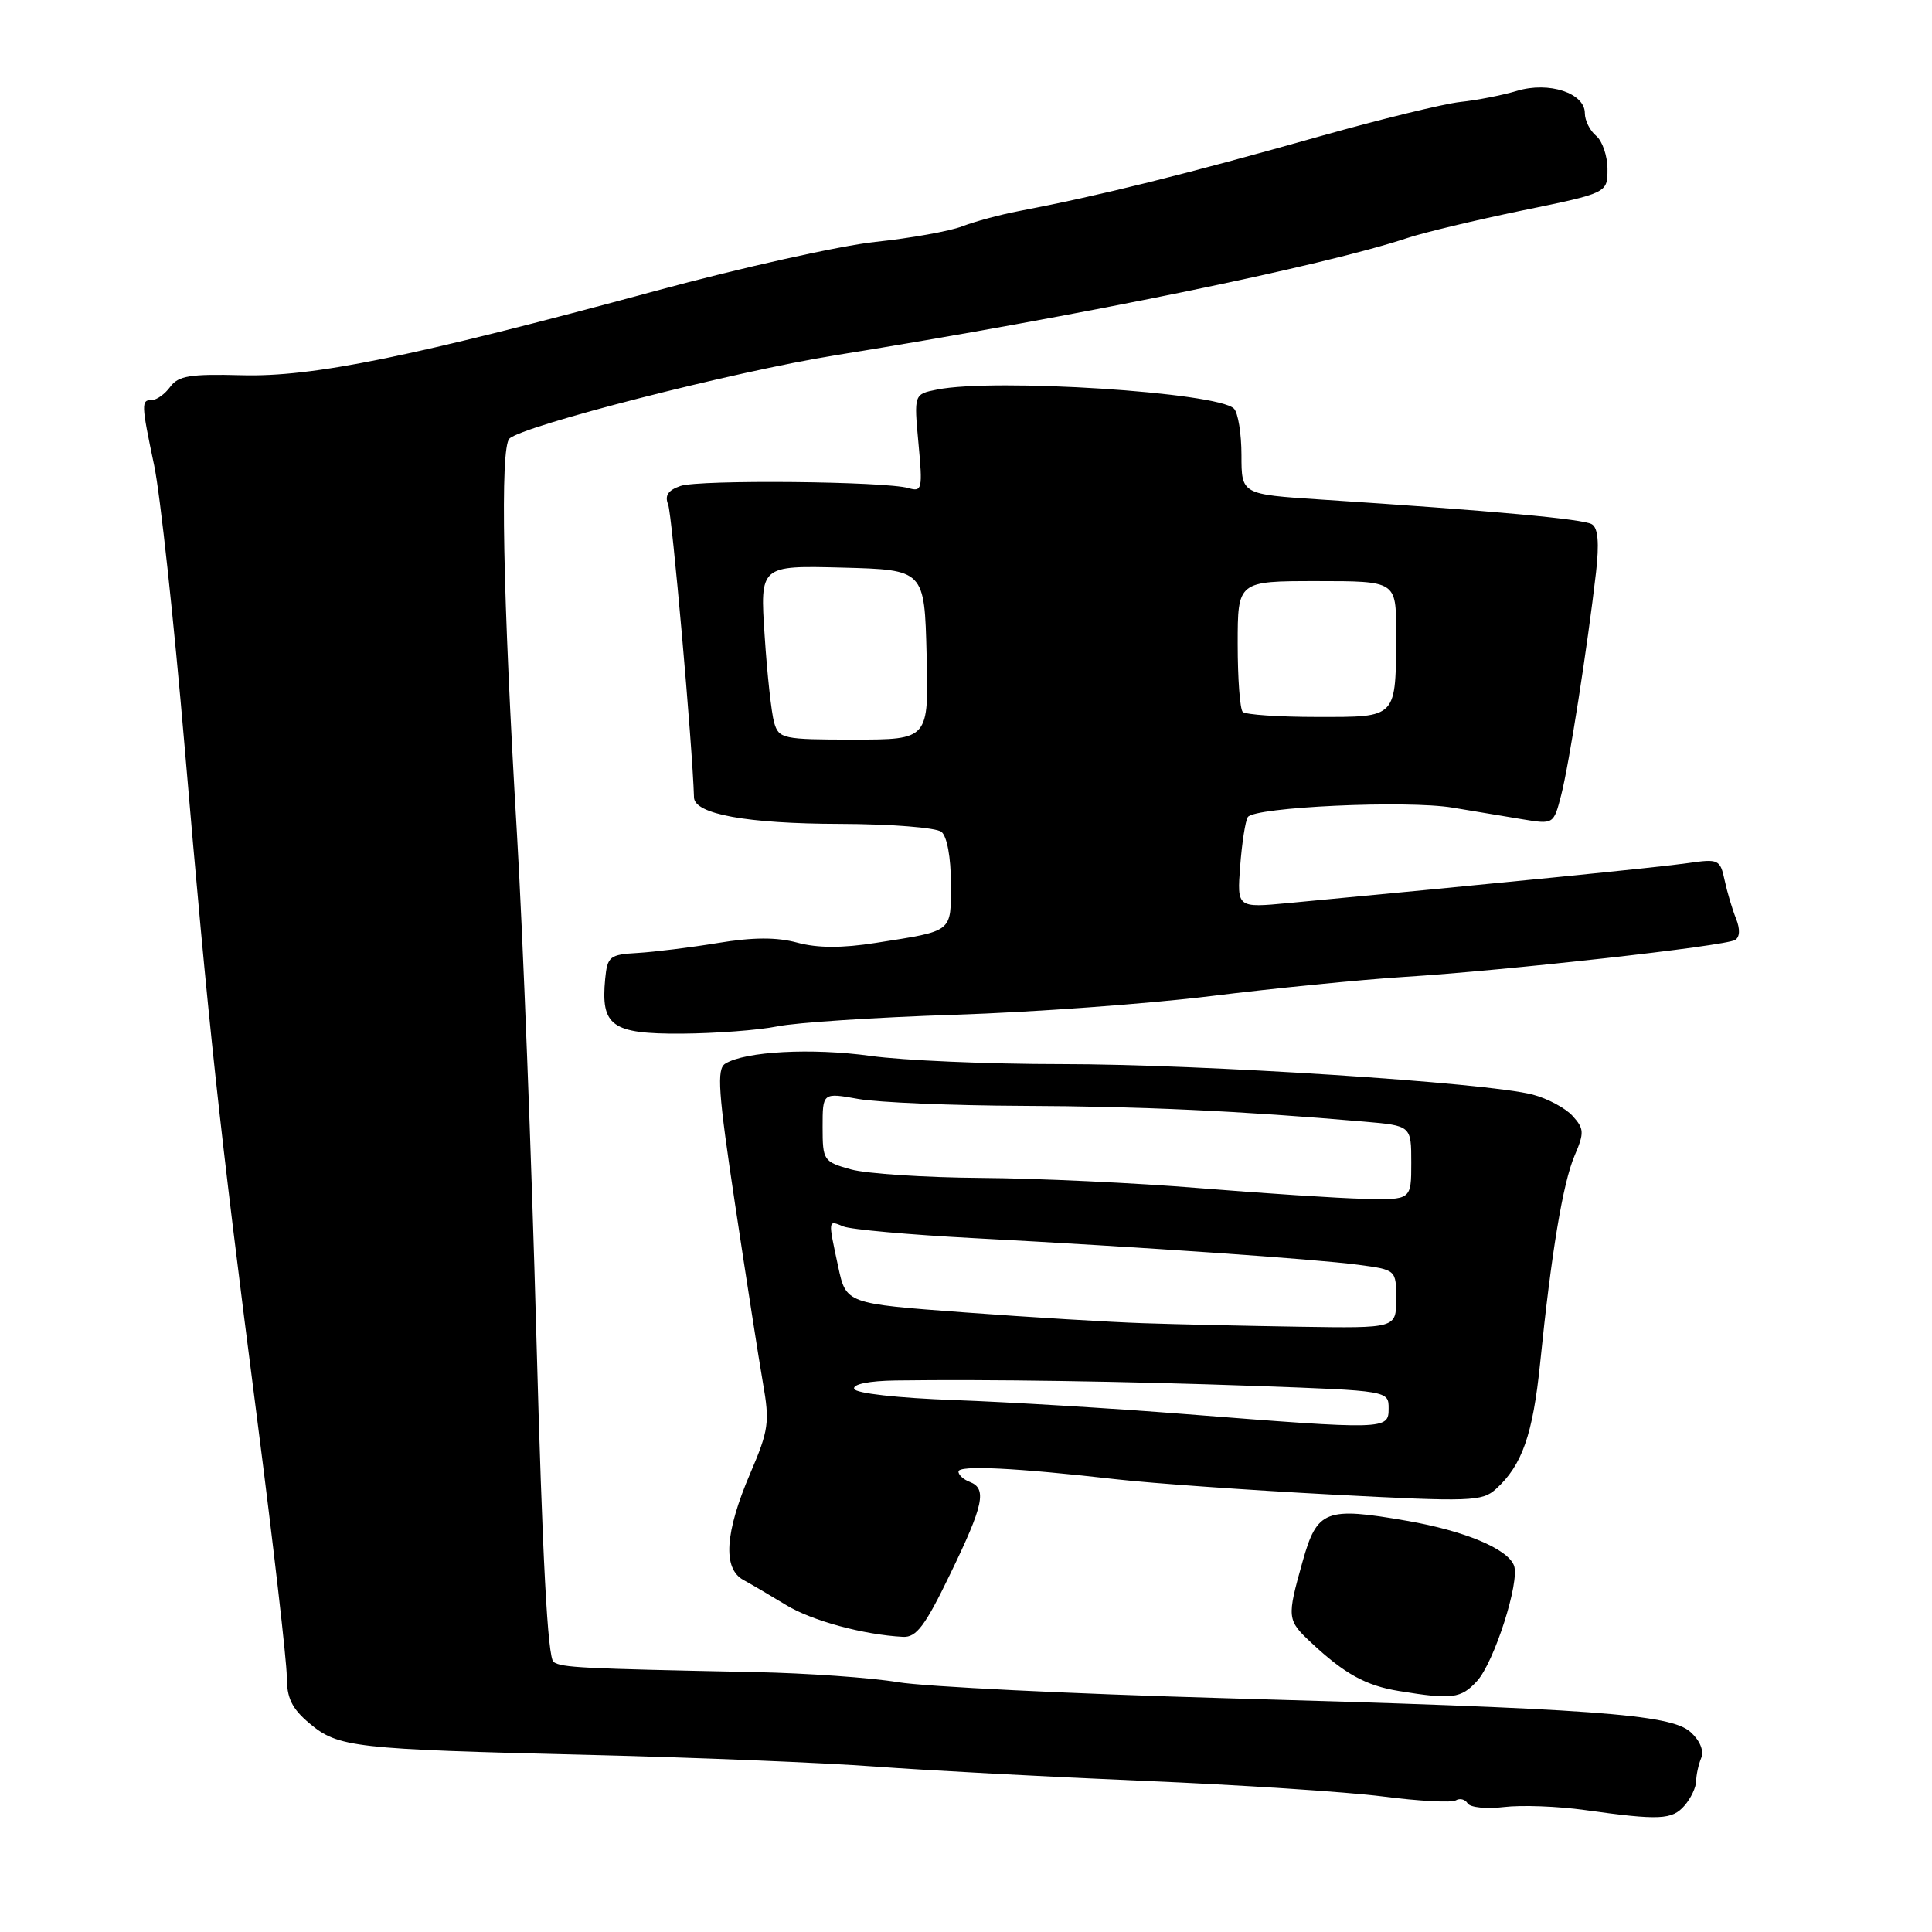 <?xml version="1.0" encoding="UTF-8" standalone="no"?>
<!DOCTYPE svg PUBLIC "-//W3C//DTD SVG 1.1//EN" "http://www.w3.org/Graphics/SVG/1.1/DTD/svg11.dtd" >
<svg xmlns="http://www.w3.org/2000/svg" xmlns:xlink="http://www.w3.org/1999/xlink" version="1.1" viewBox="0 0 256 256">
 <g >
 <path fill="currentColor"
d=" M 223.21 239.25 C 224.05 238.29 224.74 236.82 224.75 236.00 C 224.76 235.18 225.06 233.80 225.42 232.94 C 225.81 231.99 225.26 230.64 224.01 229.51 C 221.38 227.13 211.19 226.39 162.00 225.01 C 141.93 224.44 122.58 223.49 119.00 222.90 C 115.42 222.30 106.88 221.70 100.00 221.56 C 76.85 221.09 74.50 220.97 73.36 220.23 C 72.57 219.72 71.87 206.55 71.07 177.00 C 70.44 153.62 69.28 123.70 68.50 110.50 C 66.62 78.79 66.25 59.34 67.50 58.12 C 69.26 56.41 97.39 49.21 110.66 47.08 C 143.16 41.84 175.33 35.25 186.50 31.53 C 188.70 30.80 195.56 29.16 201.75 27.88 C 213.00 25.57 213.00 25.57 213.00 22.41 C 213.00 20.67 212.32 18.68 211.50 18.00 C 210.67 17.32 210.00 15.96 210.00 15.00 C 210.00 12.33 205.24 10.76 201.00 12.04 C 199.07 12.62 195.70 13.28 193.50 13.51 C 191.30 13.75 182.97 15.78 175.00 18.03 C 156.91 23.14 145.73 25.92 135.00 27.97 C 132.53 28.44 129.15 29.35 127.50 29.99 C 125.85 30.63 120.67 31.56 116.00 32.05 C 111.33 32.55 98.28 35.45 87.00 38.51 C 54.44 47.33 41.44 49.98 32.01 49.72 C 25.22 49.54 23.63 49.79 22.56 51.25 C 21.86 52.21 20.77 53.00 20.14 53.00 C 18.69 53.00 18.70 53.46 20.43 61.68 C 21.22 65.43 23.04 82.22 24.47 99.00 C 27.64 136.12 29.01 148.76 34.07 188.00 C 36.23 204.78 38.00 220.15 38.00 222.16 C 38.00 225.00 38.67 226.39 41.00 228.35 C 44.81 231.55 46.83 231.78 78.00 232.53 C 92.03 232.87 109.12 233.57 116.00 234.08 C 122.88 234.59 138.85 235.44 151.50 235.97 C 164.15 236.50 178.42 237.43 183.22 238.04 C 188.01 238.66 192.37 238.89 192.90 238.56 C 193.43 238.24 194.14 238.41 194.47 238.96 C 194.81 239.50 196.98 239.72 199.29 239.44 C 201.61 239.16 206.43 239.34 210.00 239.84 C 219.90 241.22 221.56 241.15 223.21 239.25 Z  M 195.71 222.75 C 197.99 220.27 201.42 209.54 200.61 207.44 C 199.76 205.22 194.07 202.84 186.40 201.51 C 175.63 199.64 174.52 200.08 172.60 206.91 C 170.50 214.40 170.53 214.66 173.75 217.67 C 178.16 221.80 180.99 223.36 185.38 224.07 C 192.40 225.22 193.59 225.07 195.71 222.75 Z  M 125.91 208.56 C 130.35 199.40 130.80 197.25 128.50 196.36 C 127.67 196.05 127.00 195.43 127.00 194.99 C 127.00 194.12 134.55 194.49 148.00 196.02 C 152.68 196.55 165.44 197.45 176.38 198.03 C 194.92 199.01 196.39 198.96 198.23 197.29 C 201.68 194.17 203.11 190.08 204.07 180.67 C 205.55 166.02 207.09 156.75 208.64 153.13 C 209.94 150.09 209.91 149.56 208.38 147.87 C 207.45 146.84 205.07 145.56 203.09 145.04 C 197.11 143.45 159.18 141.00 140.60 141.00 C 131.00 141.00 119.63 140.51 115.34 139.91 C 107.58 138.84 98.74 139.30 96.10 140.94 C 94.95 141.65 95.16 144.69 97.41 159.64 C 98.89 169.46 100.54 180.08 101.09 183.23 C 102.01 188.46 101.86 189.51 99.41 195.23 C 96.05 203.06 95.74 207.84 98.50 209.35 C 99.60 209.95 102.15 211.45 104.17 212.68 C 107.56 214.75 114.43 216.62 119.66 216.89 C 121.43 216.98 122.59 215.43 125.91 208.56 Z  M 103.00 136.00 C 105.47 135.49 116.05 134.80 126.50 134.46 C 136.95 134.12 152.25 133.00 160.50 131.98 C 168.75 130.96 180.22 129.82 186.00 129.45 C 199.63 128.59 228.61 125.36 229.91 124.55 C 230.55 124.16 230.59 123.11 230.03 121.71 C 229.54 120.50 228.86 118.21 228.52 116.63 C 227.93 113.88 227.71 113.78 223.70 114.36 C 220.14 114.89 197.33 117.16 170.71 119.66 C 163.91 120.30 163.91 120.30 164.33 114.76 C 164.56 111.72 165.01 108.79 165.34 108.27 C 166.16 106.94 186.42 106.00 192.50 107.02 C 195.25 107.48 199.38 108.16 201.68 108.55 C 205.86 109.24 205.86 109.24 206.86 105.37 C 207.91 101.33 210.37 85.54 211.48 75.85 C 211.92 71.97 211.75 69.96 210.94 69.47 C 209.82 68.77 197.87 67.68 175.00 66.19 C 164.50 65.50 164.50 65.50 164.50 60.31 C 164.50 57.46 164.05 54.68 163.50 54.14 C 161.33 51.98 131.81 50.09 124.17 51.62 C 121.10 52.23 121.10 52.23 121.70 58.73 C 122.27 64.79 122.18 65.20 120.41 64.68 C 117.28 63.77 92.69 63.54 90.18 64.39 C 88.53 64.95 88.05 65.66 88.53 66.84 C 89.04 68.10 91.74 98.56 91.96 105.67 C 92.03 107.88 98.97 109.14 111.23 109.17 C 118.02 109.19 124.06 109.66 124.75 110.23 C 125.49 110.83 126.00 113.62 126.00 117.06 C 126.00 123.62 126.40 123.31 116.03 124.94 C 111.58 125.64 108.35 125.63 105.66 124.91 C 102.92 124.17 99.81 124.18 95.13 124.95 C 91.48 125.55 86.70 126.14 84.50 126.27 C 80.79 126.48 80.48 126.73 80.19 129.70 C 79.59 135.95 81.06 137.01 90.29 136.96 C 94.80 136.93 100.53 136.50 103.00 136.00 Z  M 157.00 187.37 C 147.38 186.61 133.65 185.78 126.51 185.52 C 118.95 185.25 113.37 184.62 113.18 184.03 C 112.97 183.41 115.16 182.97 118.67 182.92 C 130.82 182.75 149.12 183.03 166.25 183.64 C 184.00 184.28 184.00 184.28 184.00 186.64 C 184.00 189.46 183.69 189.47 157.00 187.37 Z  M 151.50 175.33 C 147.10 175.19 136.44 174.54 127.81 173.90 C 112.11 172.74 112.11 172.74 111.06 167.82 C 109.71 161.53 109.69 161.66 111.75 162.51 C 112.71 162.91 120.47 163.61 129.00 164.06 C 151.48 165.25 174.23 166.83 179.99 167.59 C 185.00 168.26 185.00 168.26 185.00 172.13 C 185.00 176.00 185.00 176.00 172.25 175.80 C 165.24 175.69 155.90 175.48 151.50 175.33 Z  M 159.00 157.44 C 150.47 156.74 137.43 156.13 130.00 156.08 C 122.58 156.03 114.81 155.52 112.75 154.95 C 109.12 153.94 109.00 153.76 109.00 149.34 C 109.00 144.77 109.00 144.77 113.75 145.62 C 116.36 146.08 126.15 146.49 135.50 146.53 C 151.10 146.59 164.47 147.21 180.75 148.62 C 187.00 149.16 187.00 149.16 187.00 154.08 C 187.00 159.00 187.00 159.00 180.75 158.85 C 177.31 158.77 167.53 158.13 159.00 157.44 Z  M 102.58 95.75 C 102.22 94.51 101.65 89.32 101.32 84.21 C 100.70 74.93 100.70 74.93 111.60 75.21 C 122.50 75.50 122.50 75.50 122.78 86.75 C 123.07 98.00 123.07 98.00 113.15 98.00 C 103.73 98.00 103.20 97.89 102.58 95.75 Z  M 164.67 94.33 C 164.30 93.97 164.00 89.92 164.00 85.33 C 164.00 77.00 164.00 77.00 174.50 77.00 C 185.00 77.00 185.00 77.00 184.99 83.75 C 184.96 95.29 185.24 95.00 174.55 95.00 C 169.48 95.00 165.03 94.70 164.67 94.33 Z "/>
</g>
</svg>